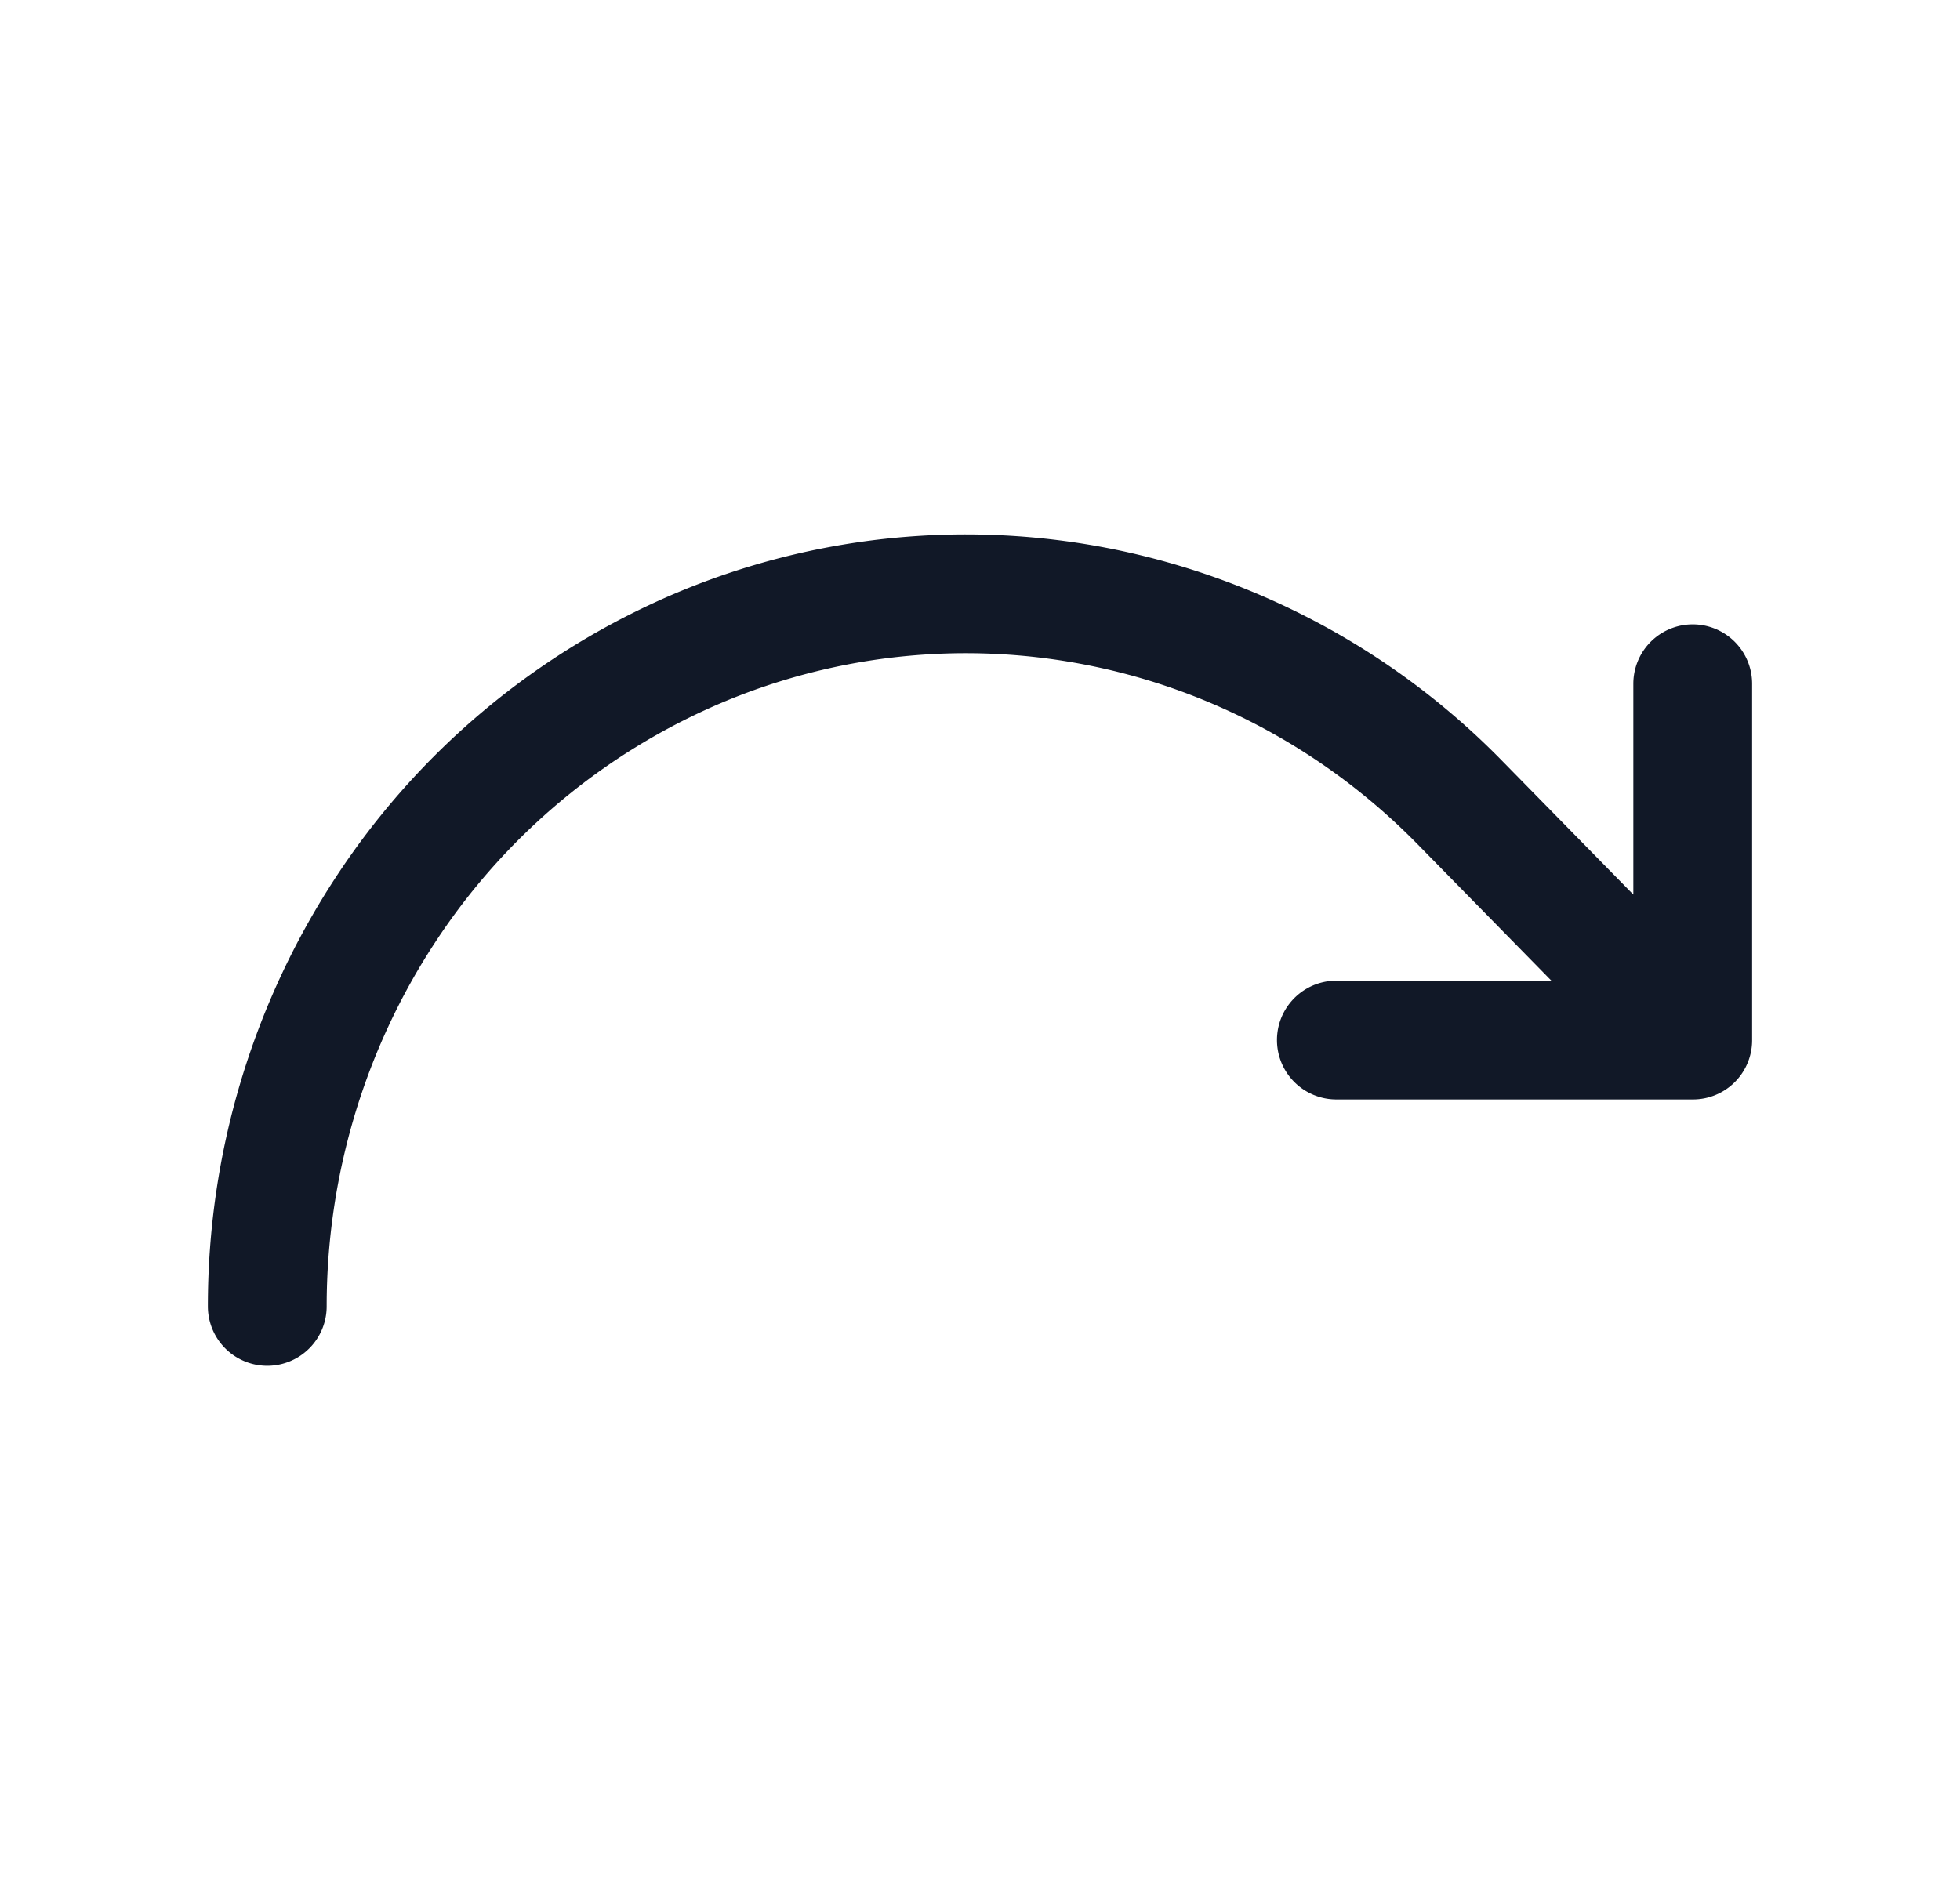 <svg xmlns="http://www.w3.org/2000/svg" width="33" height="32" fill="none"><path fill="#111827" fill-rule="evenodd" d="M12.15 11.835a10.546 10.546 0 0 1 6.208-.624c2.084.422 4 1.467 5.507 3.004l2.255 2.3H22.5a1 1 0 1 0 0 2h6a.996.996 0 0 0 1-1v-6a1 1 0 1 0-2 0v3.55l-2.207-2.25a12.692 12.692 0 0 0-6.537-3.564 12.546 12.546 0 0 0-7.384.741 12.816 12.816 0 0 0-5.726 4.793A13.173 13.173 0 0 0 3.5 22a1 1 0 1 0 2 0c0-2.18.634-4.31 1.819-6.119a10.817 10.817 0 0 1 4.831-4.046Z" clip-rule="evenodd"/></svg>